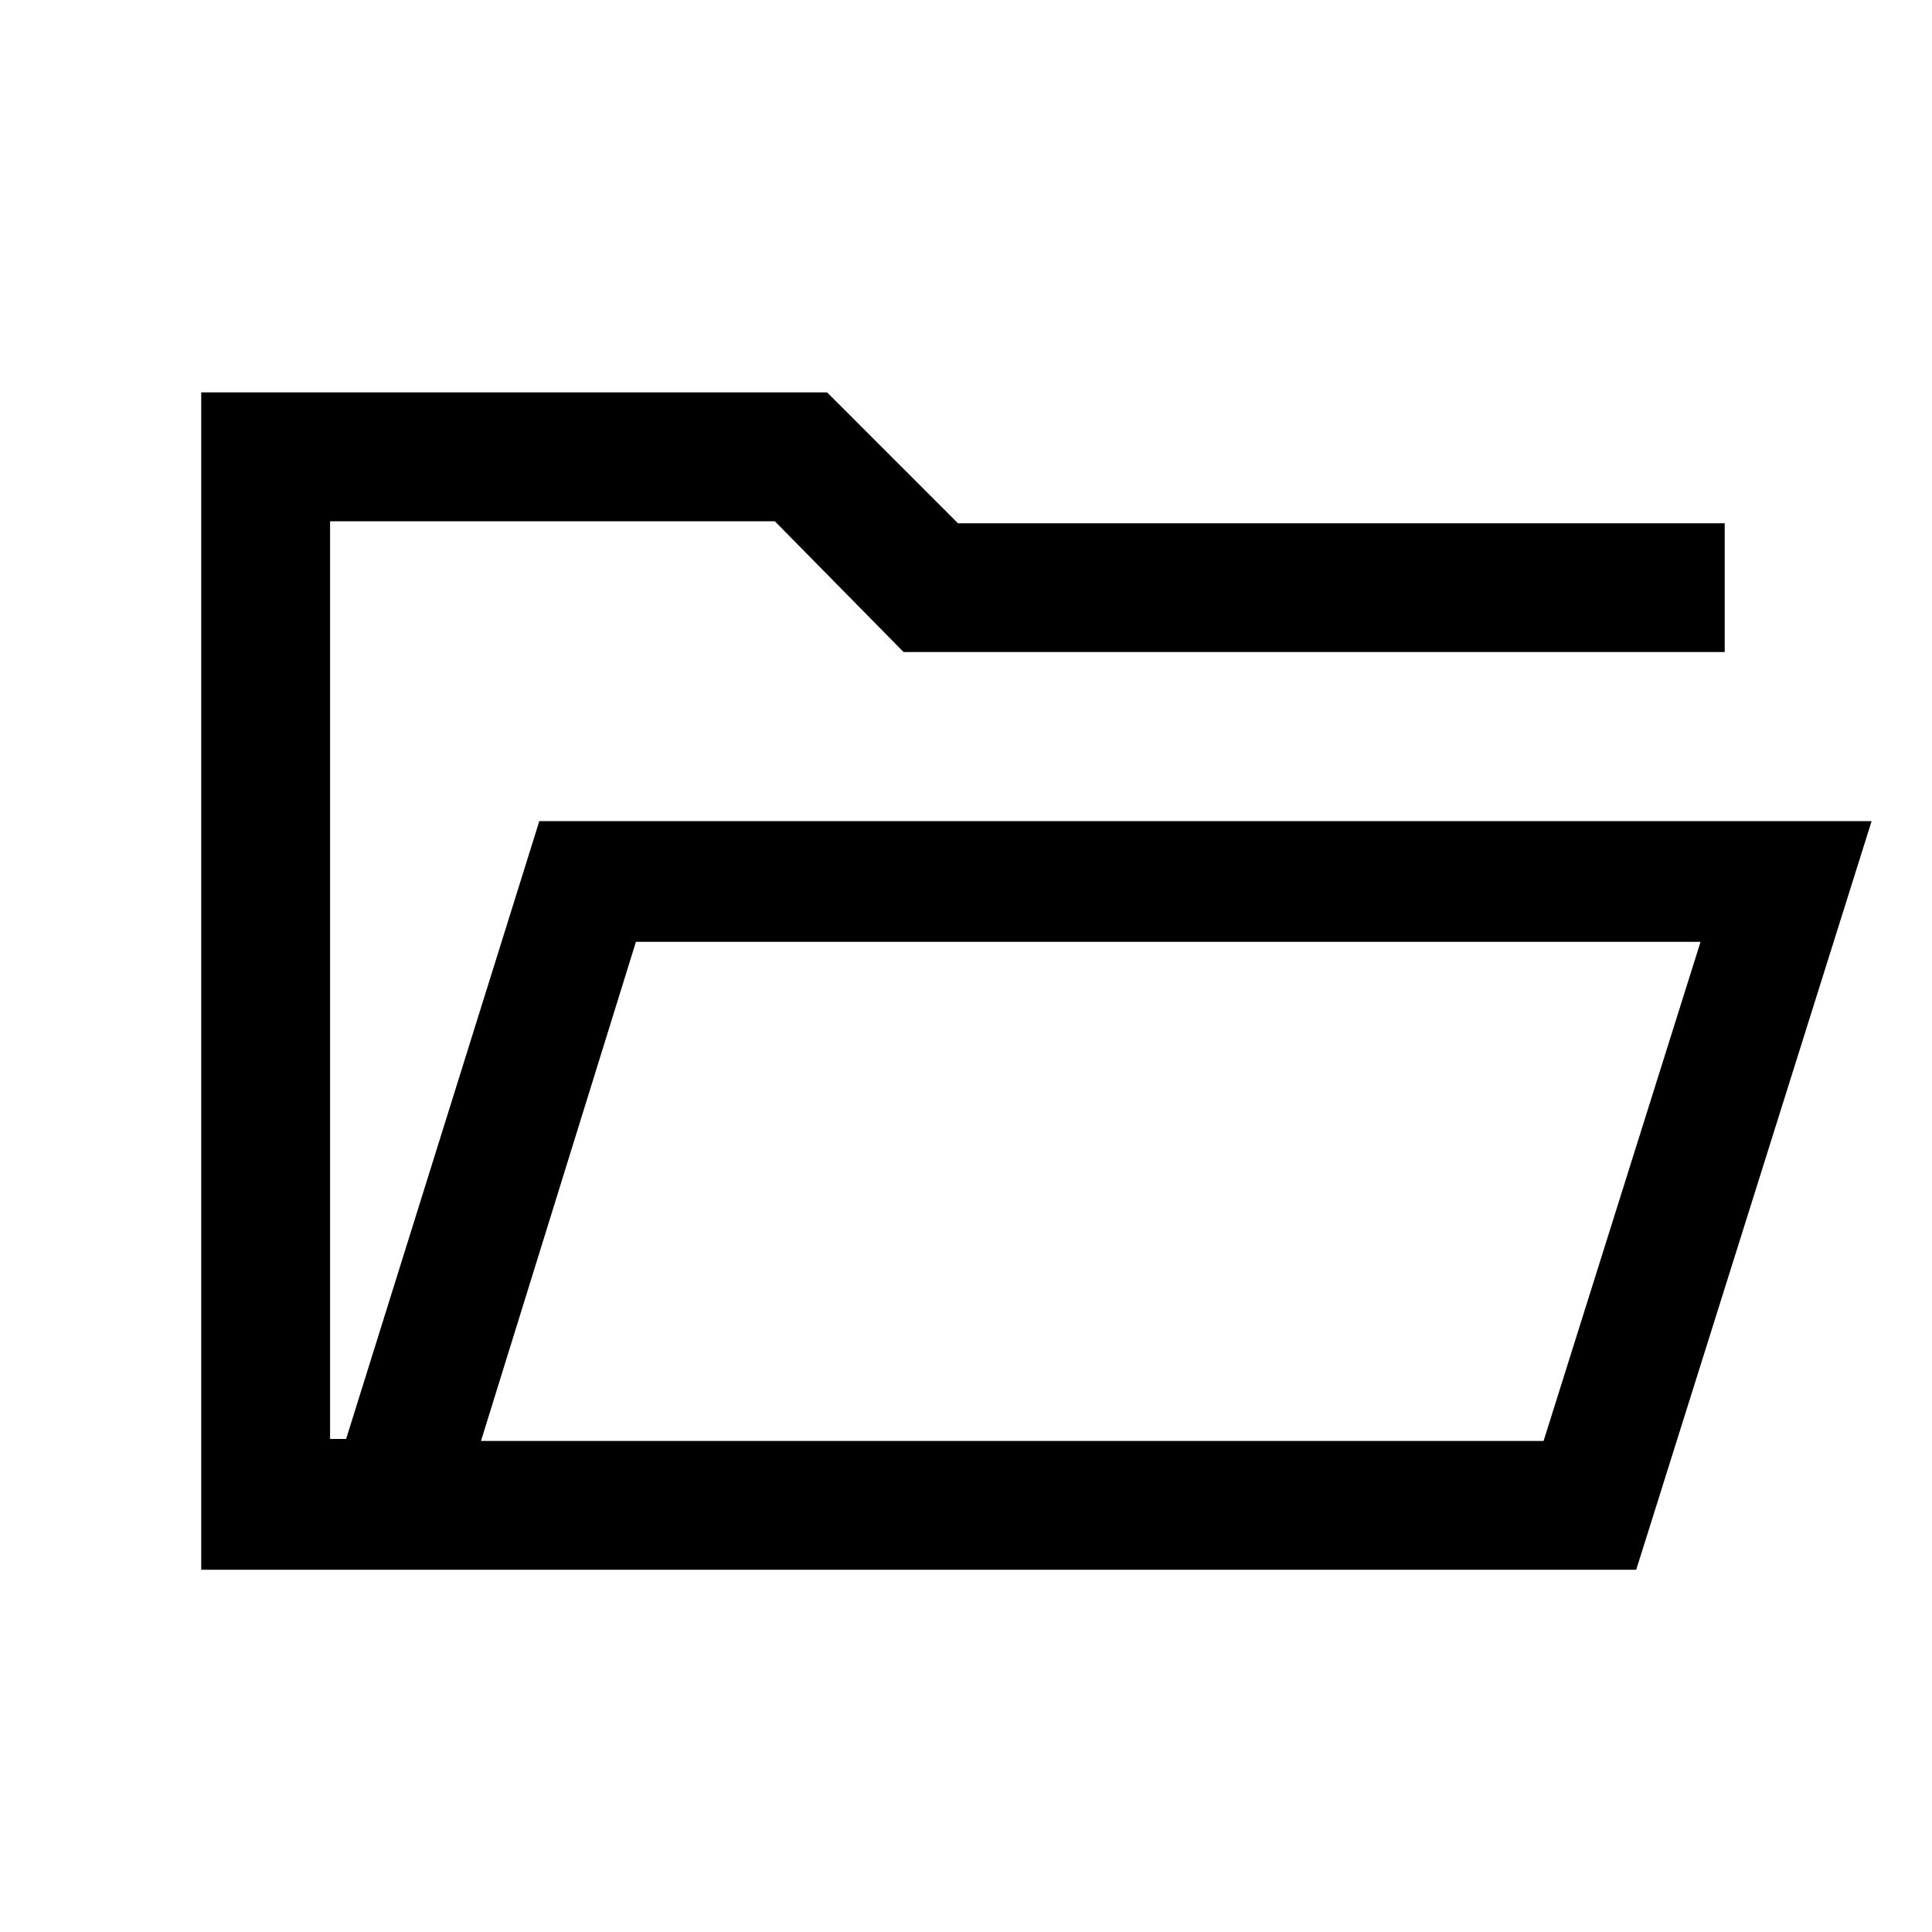 <svg xmlns="http://www.w3.org/2000/svg" height="20" width="20"><path d="M2.083 16.25V4.062H8.562L9.917 5.417H17.854V6.75H9.354L8.021 5.396H3.417V14.896H3.583L5.583 8.5H19.375L16.938 16.25ZM4.979 14.917H15.979L17.604 9.75H6.583ZM4.979 14.917 6.583 9.75 4.979 14.917ZM3.417 6.75V5.396V6.75Z"/></svg>